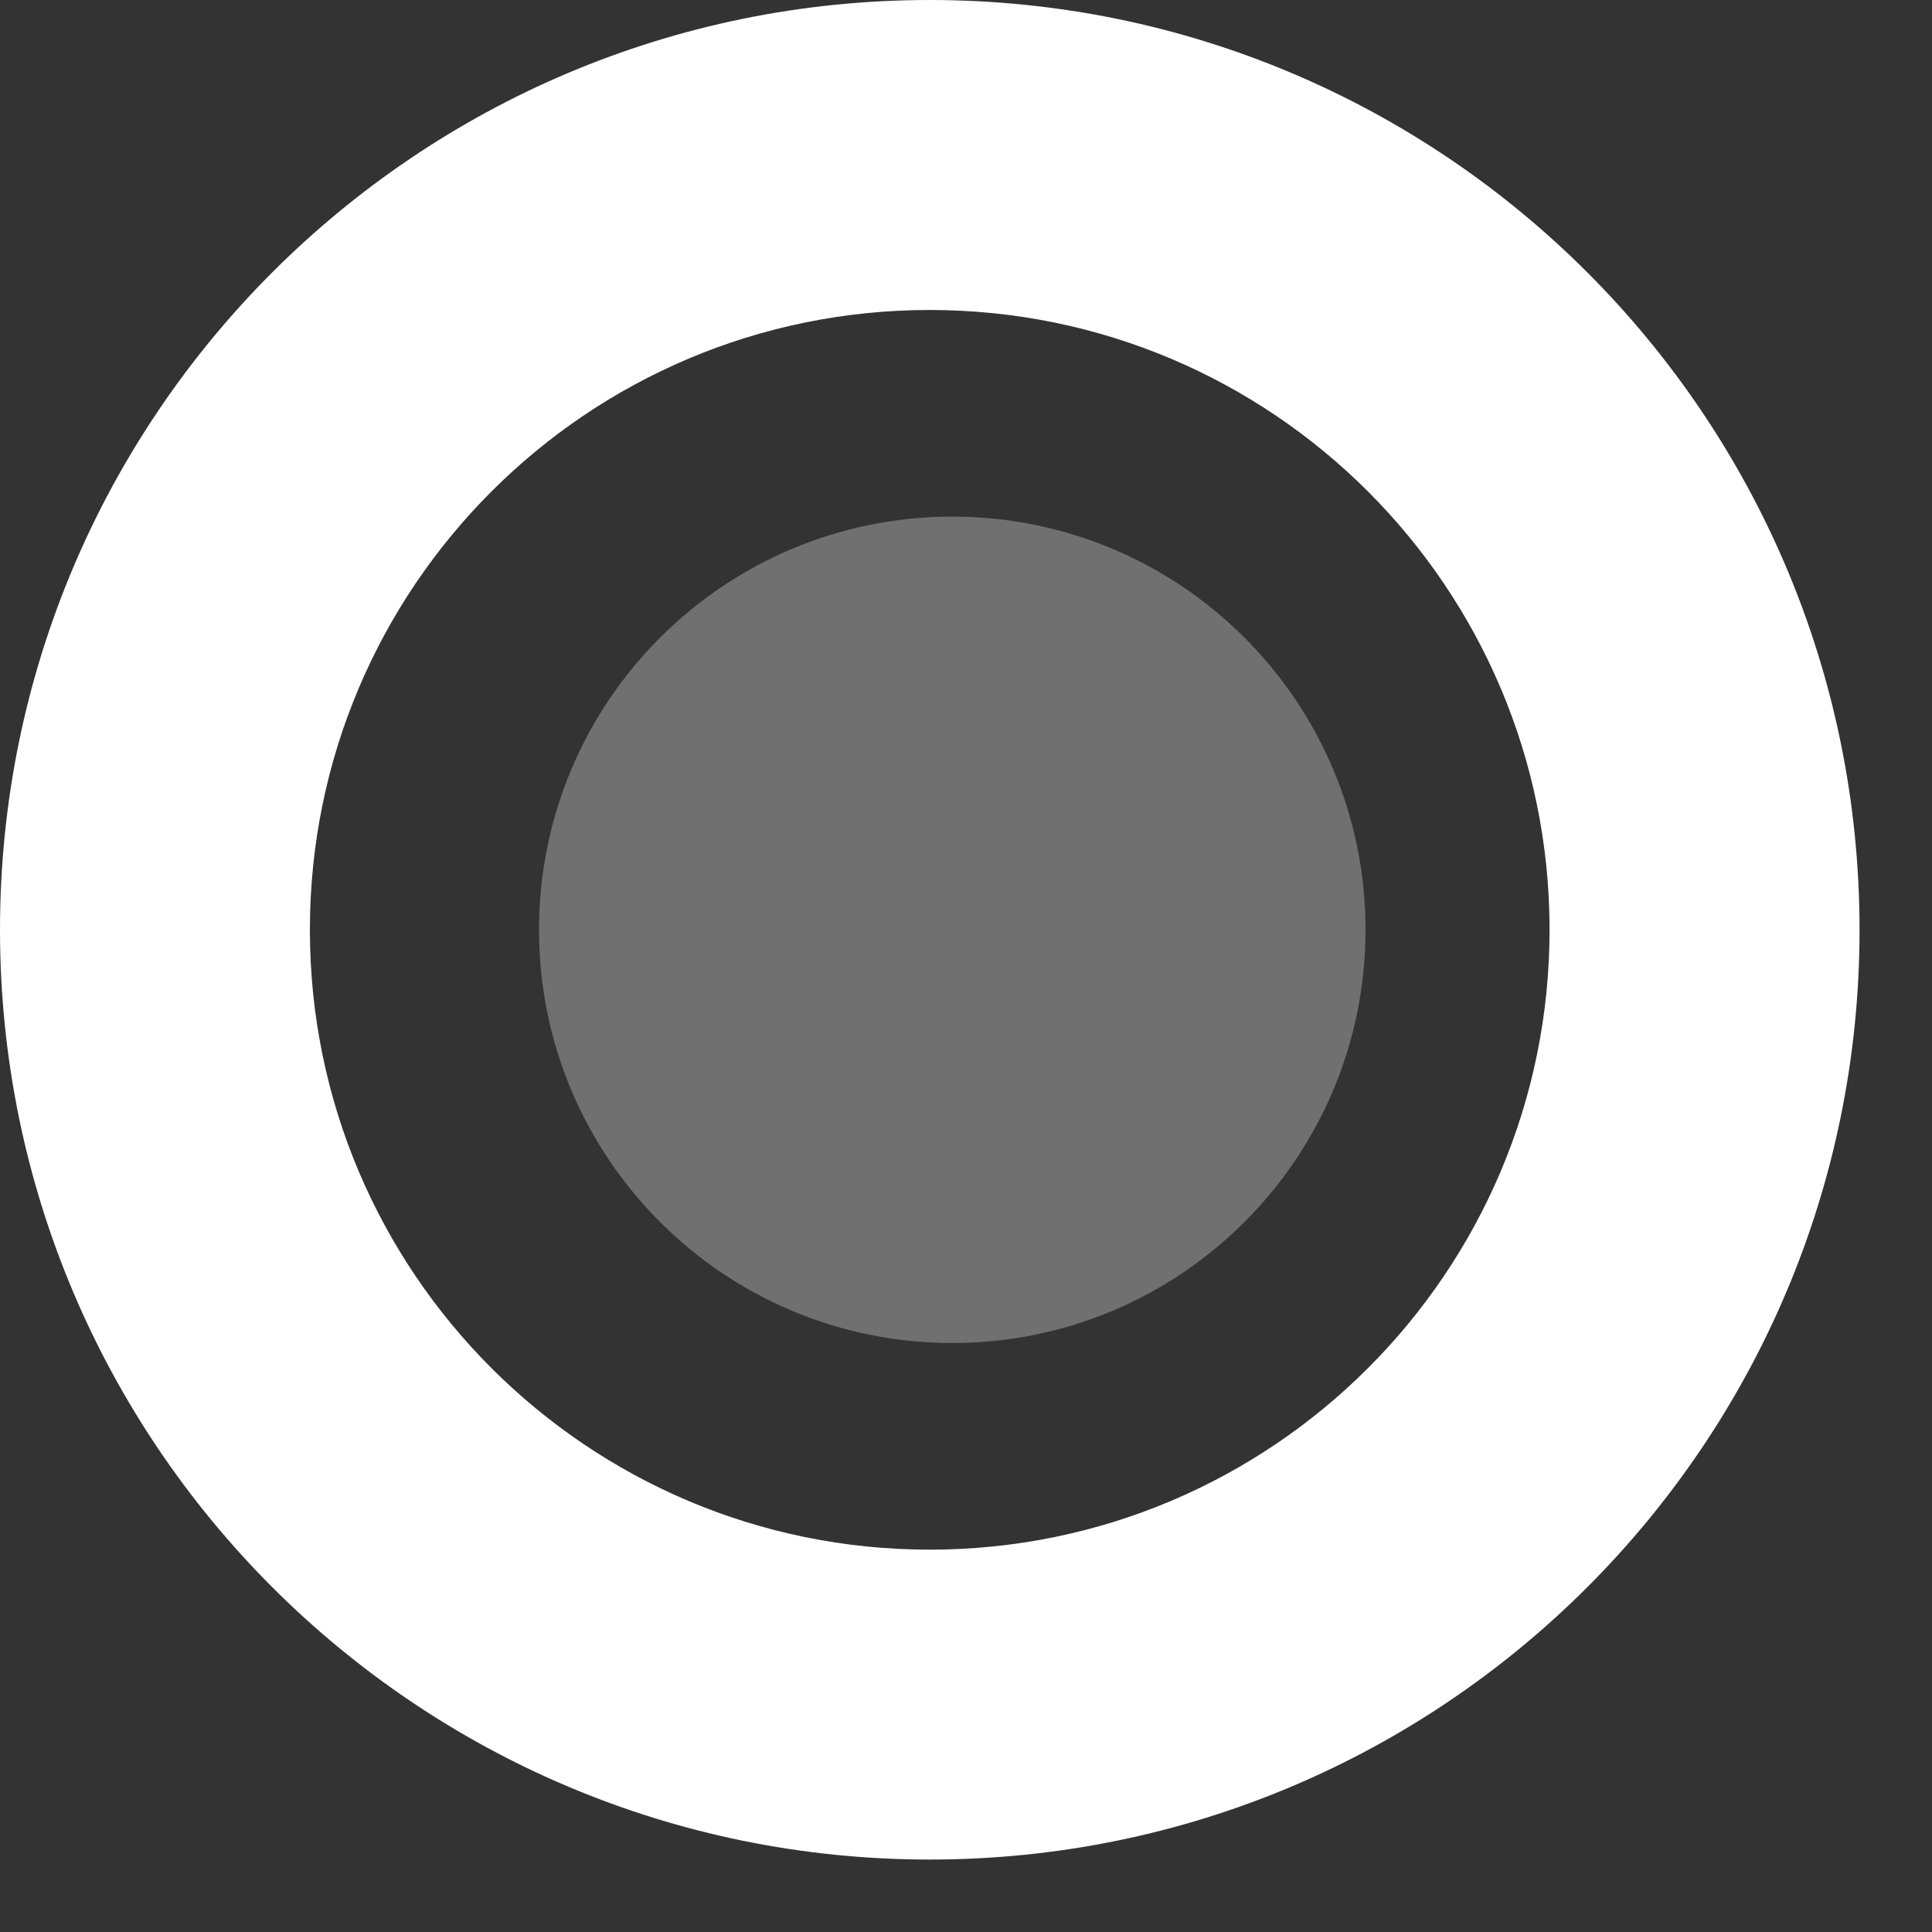 <svg width="20" height="20" viewBox="0 0 20 20" fill="none" xmlns="http://www.w3.org/2000/svg">
<rect x="0" y="0" width="20" height="20" fill="#333333" stroke="none"/>
<path fill-rule="evenodd" clip-rule="evenodd" d="M19.25 9.625C19.25 14.941 14.941 19.25 9.625 19.25C4.309 19.25 0 14.941 0 9.625C0 4.309 4.309 0 9.625 0C14.941 0 19.25 4.309 19.25 9.625ZM3.208 9.625C3.208 13.169 6.081 16.042 9.624 16.042C13.168 16.042 16.041 13.169 16.041 9.625C16.041 6.081 13.168 3.209 9.624 3.209C6.081 3.209 3.208 6.081 3.208 9.625Z" fill="white"/>
<path opacity="0.3" fill-rule="evenodd" clip-rule="evenodd" d="M9.858 13.903C12.22 13.903 14.136 11.988 14.136 9.625C14.136 7.263 12.22 5.348 9.858 5.348C7.495 5.348 5.58 7.263 5.58 9.625C5.58 11.988 7.495 13.903 9.858 13.903Z" fill="white"/>
</svg>
